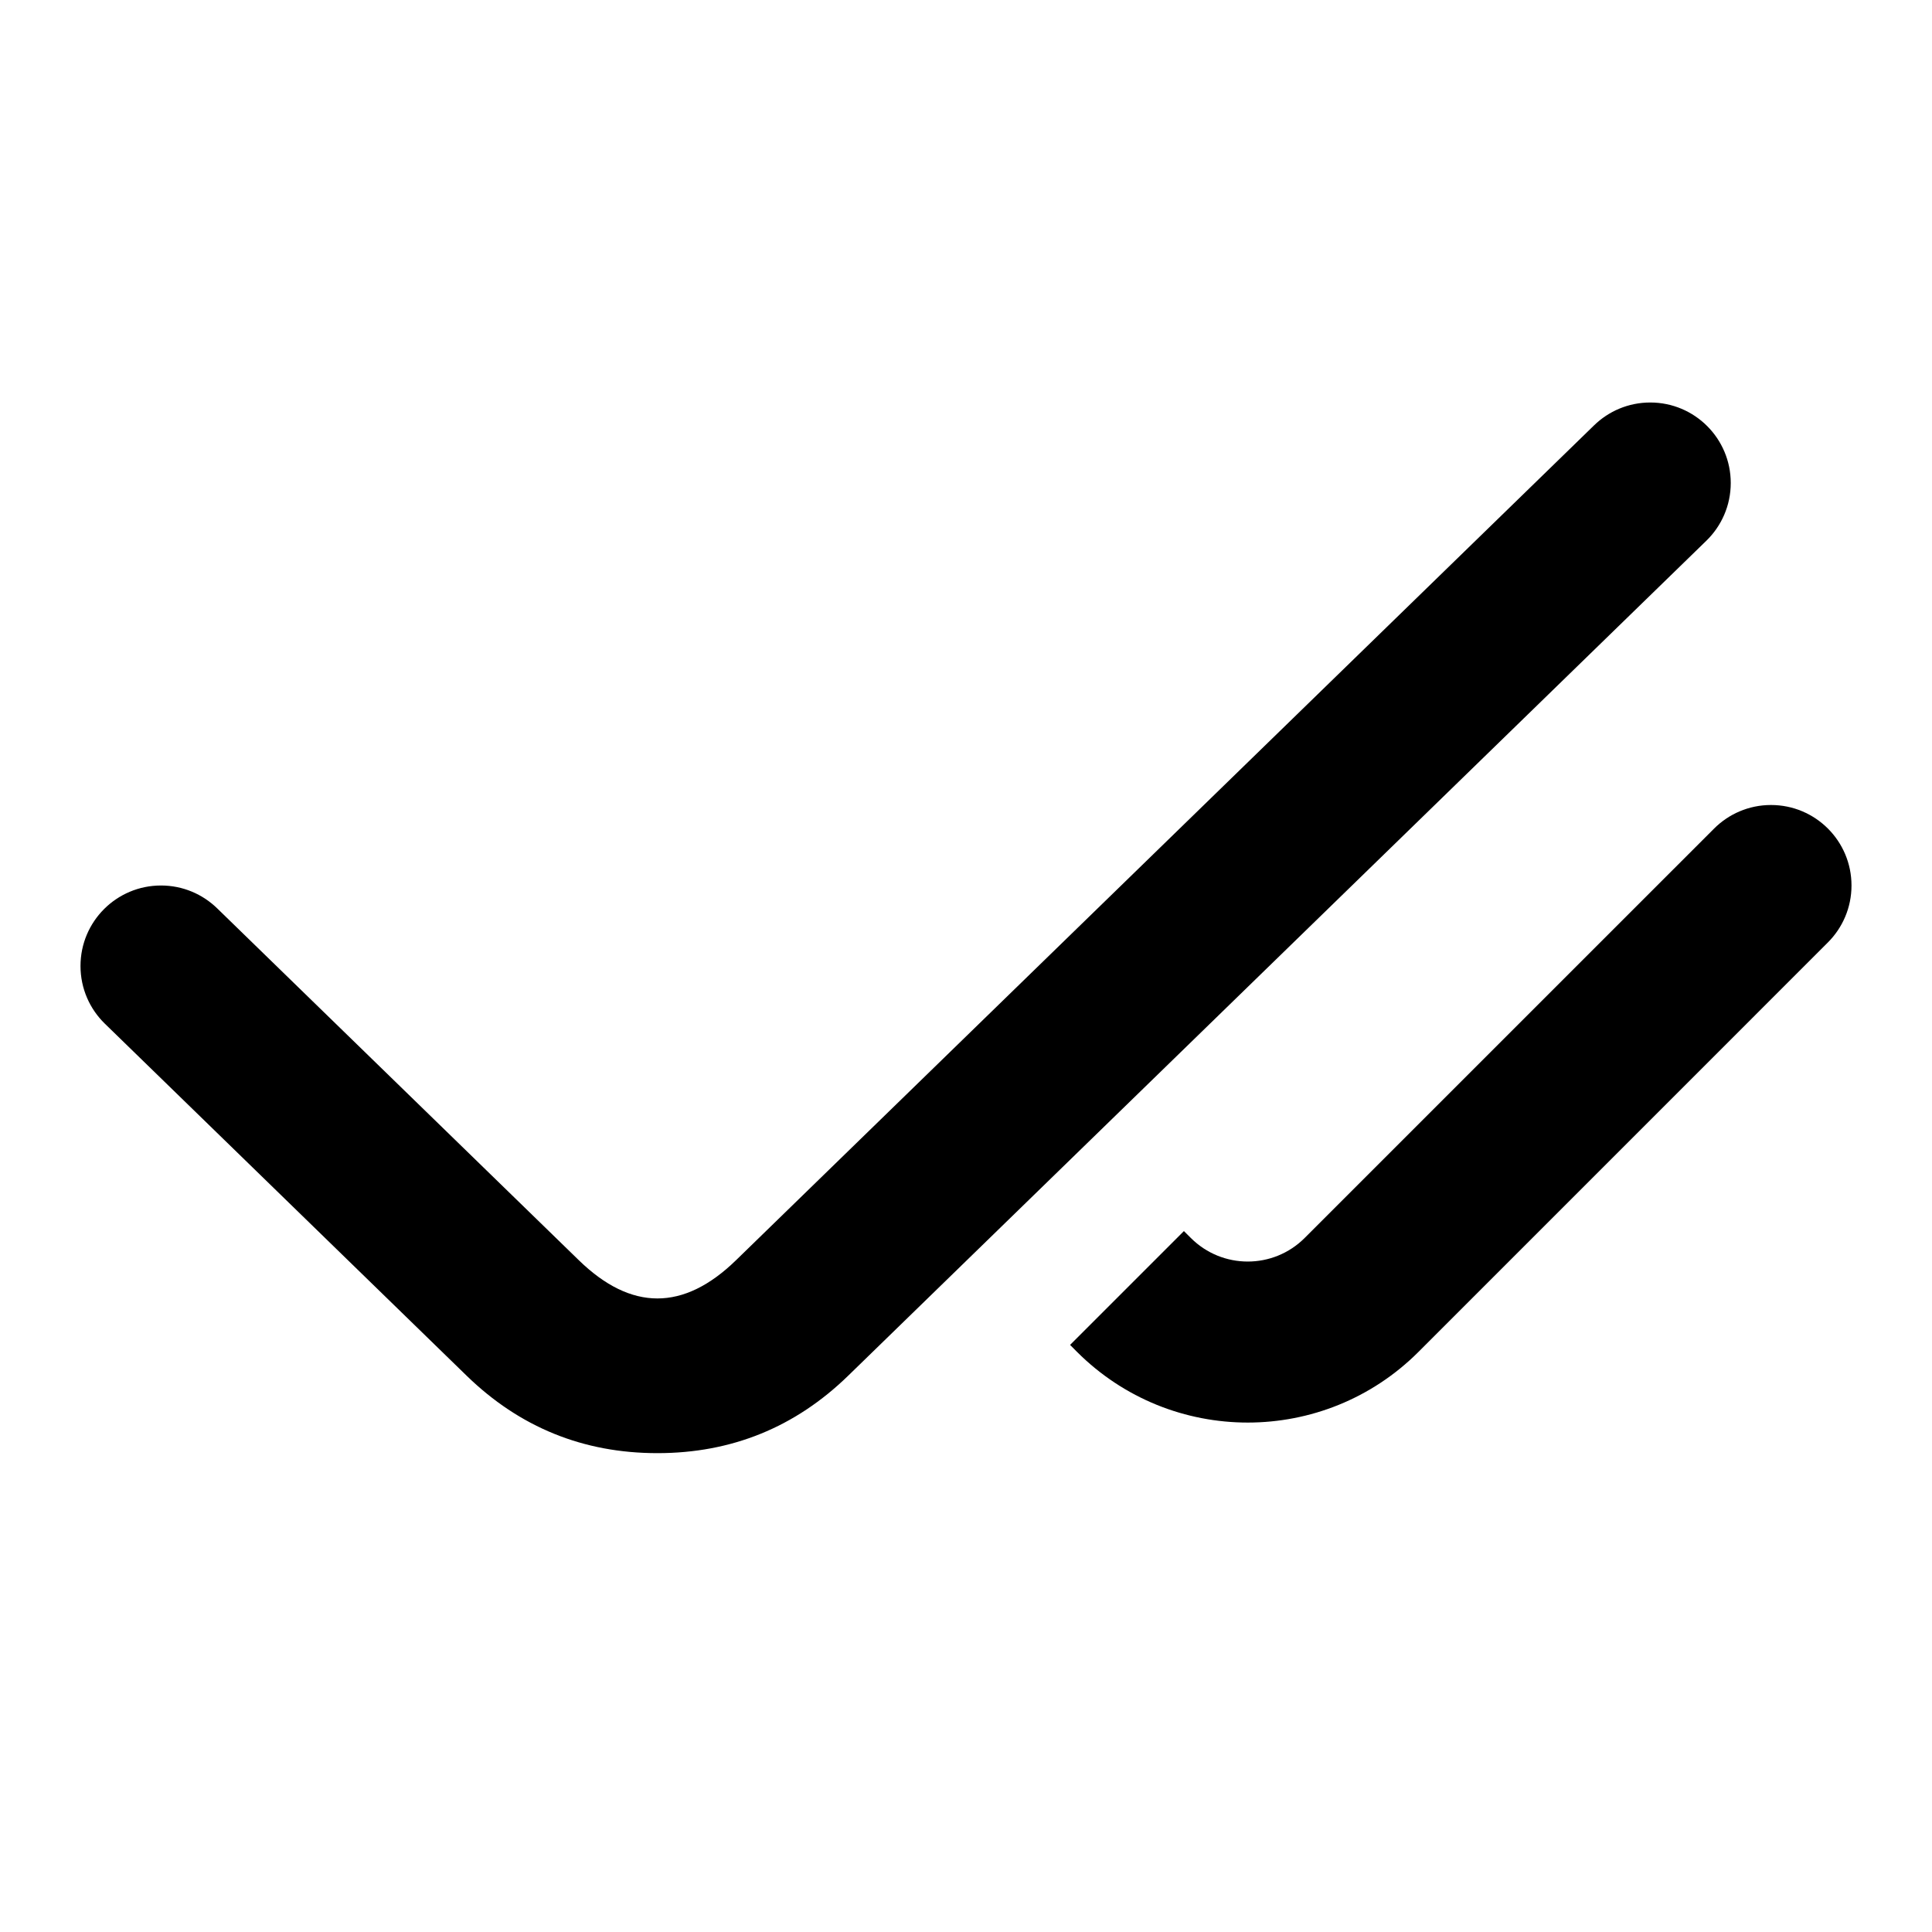 <svg xmlns="http://www.w3.org/2000/svg" xmlns:xlink="http://www.w3.org/1999/xlink" width="48" height="48" viewBox="0 0 48 48" fill="none">
<path d="M43 12C43 12.562 42.768 13.07 42.395 13.433L21.075 34.177C19.756 35.461 18.175 36.103 16.333 36.103C14.492 36.103 12.911 35.461 11.591 34.177L2.607 25.435L2.605 25.433C2.232 25.07 2 24.562 2 24C2 22.895 2.895 22 4 22C4.542 22 5.034 22.216 5.395 22.567L5.396 22.568L14.381 31.31C15.682 32.576 16.984 32.576 18.286 31.31L39.605 10.567C39.966 10.216 40.458 10 41 10C42.105 10 43 10.895 43 12ZM44 20C43.448 20 42.948 20.224 42.586 20.586L32.414 30.757C31.633 31.538 30.367 31.538 29.586 30.757L29.414 30.586L26.586 33.414L26.757 33.586C29.1 35.929 32.9 35.929 35.243 33.586L45.414 23.414C45.776 23.052 46 22.552 46 22C46 20.895 45.105 20 44 20Z" fill-rule="evenodd"  fill="#000000" >
</path>
</svg>
